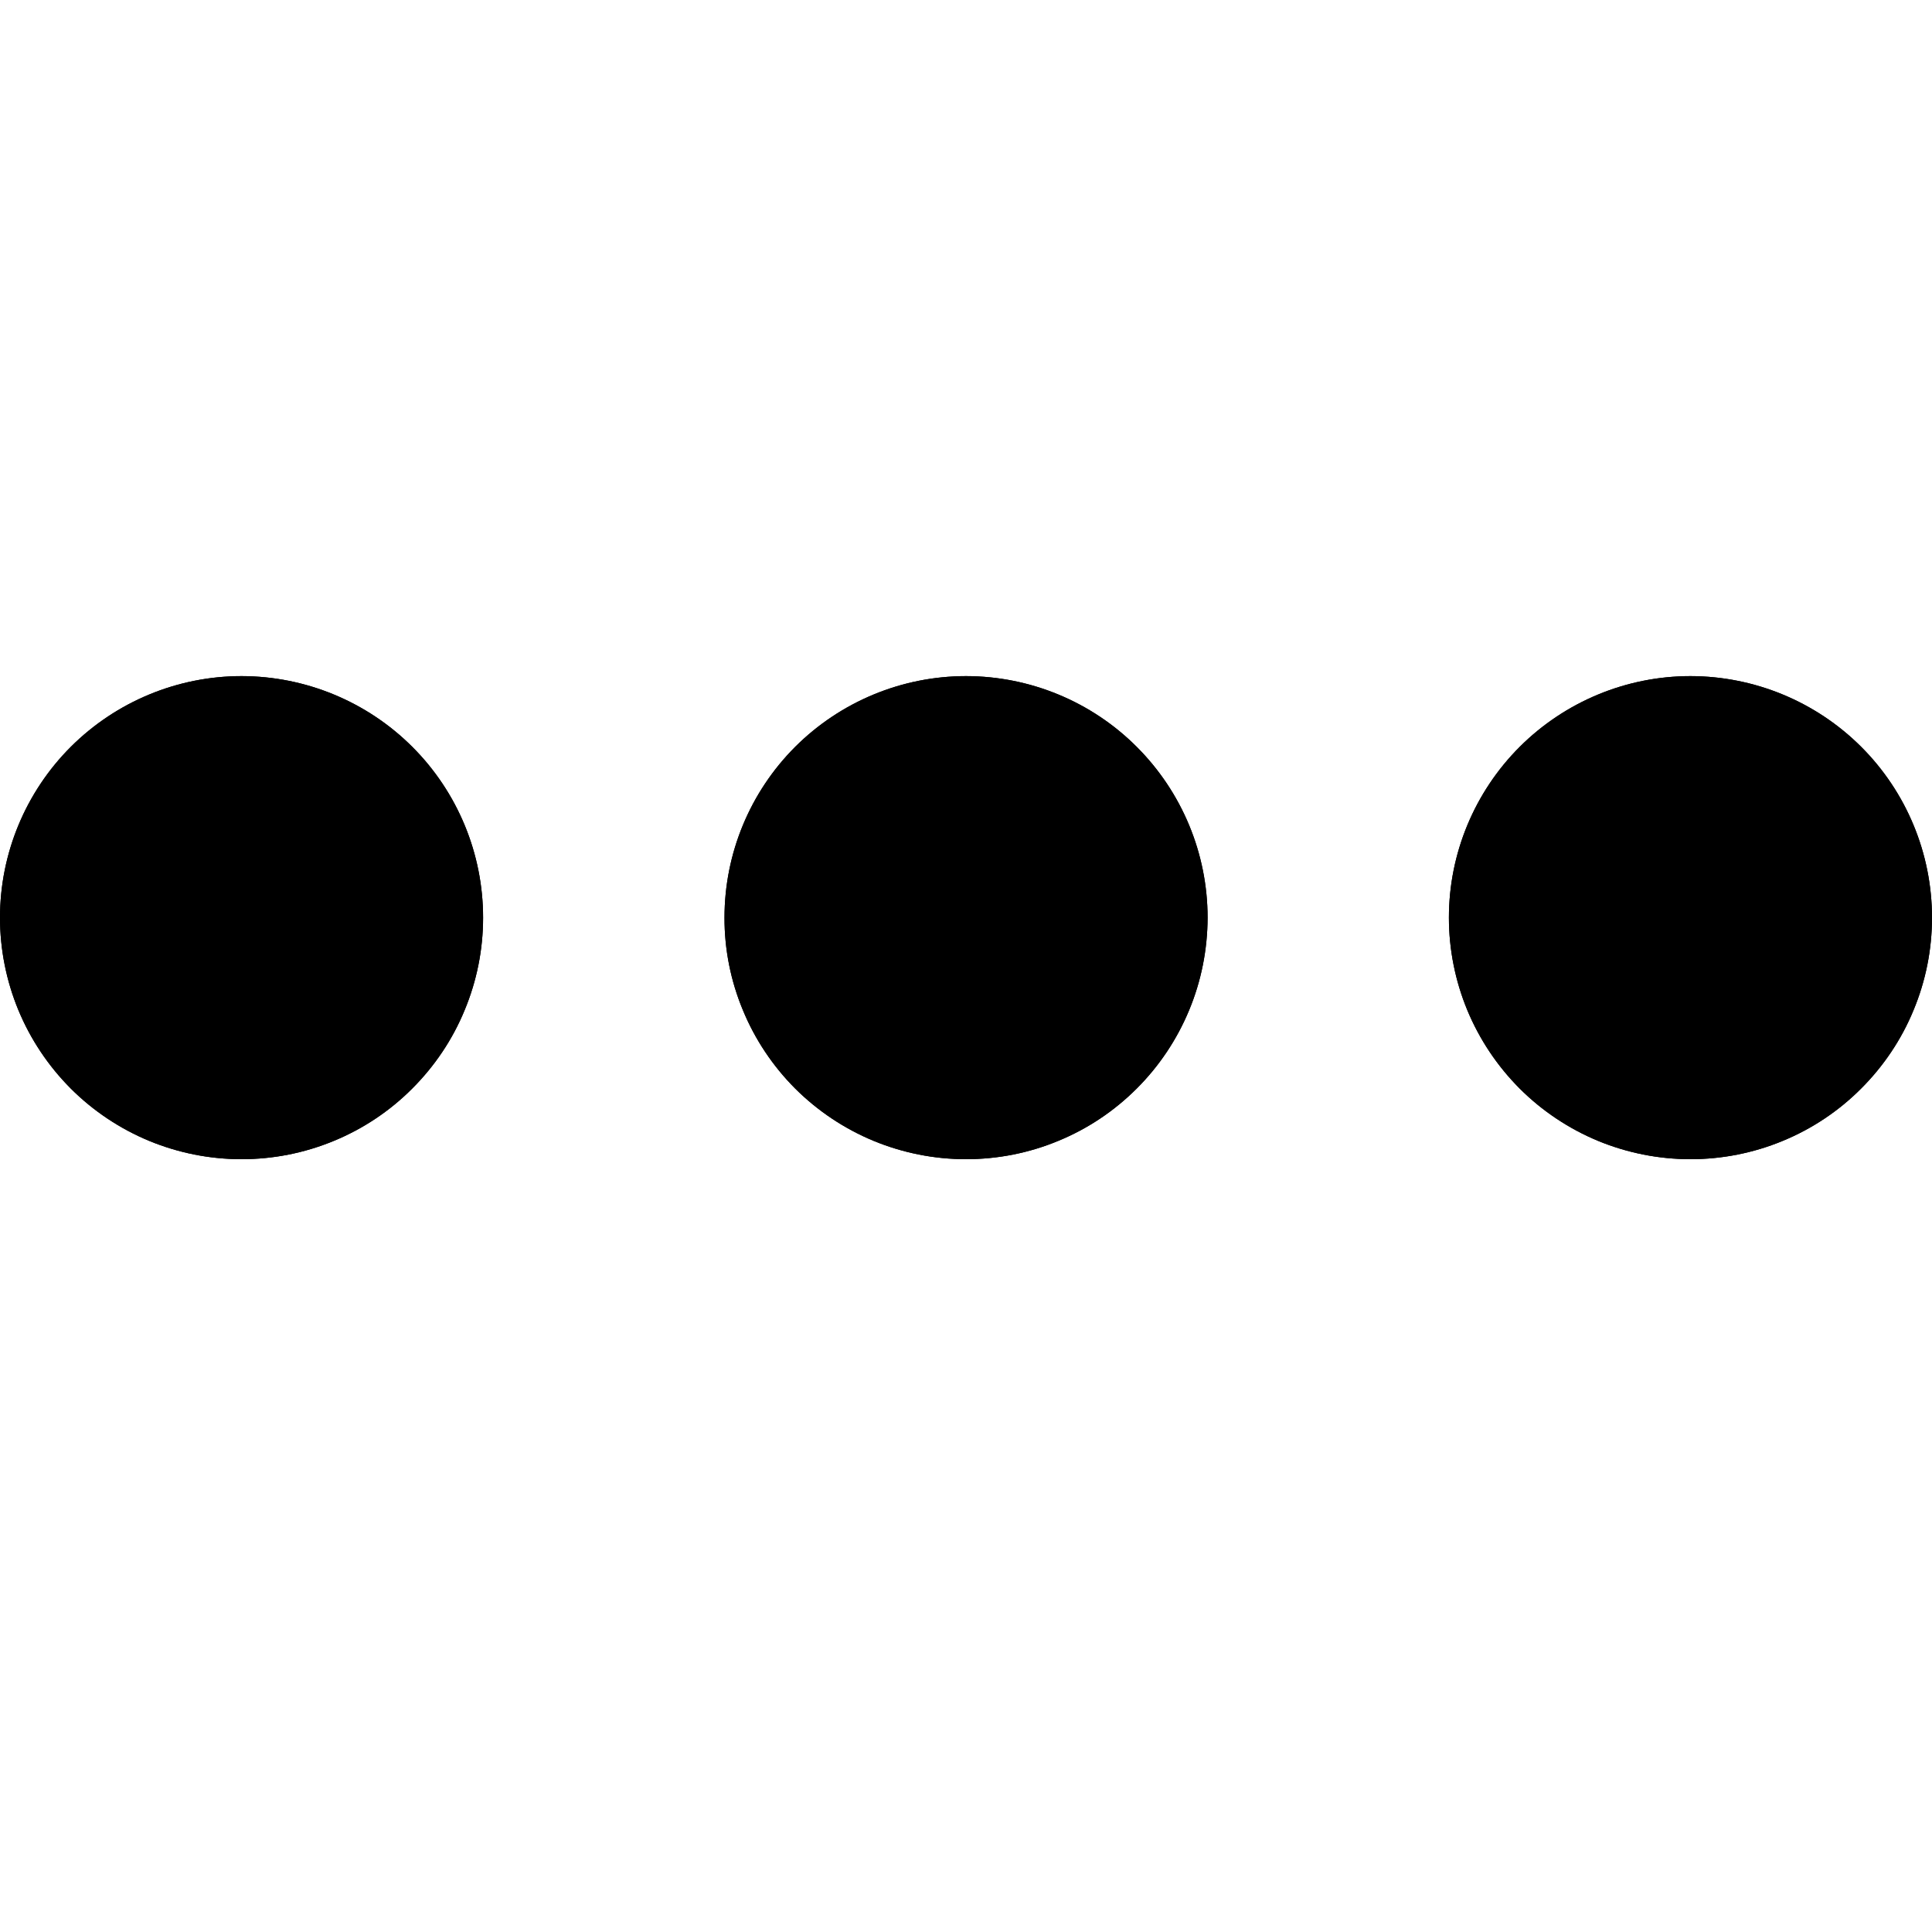 <svg width="20" height="20" viewBox="0 0 20 20" fill="none" xmlns="http://www.w3.org/2000/svg">
<path d="M5.001 9.5C5.001 9.829 4.936 10.154 4.81 10.457C4.685 10.761 4.5 11.036 4.268 11.268C4.036 11.501 3.76 11.685 3.457 11.81C3.153 11.936 2.828 12 2.5 12C2.171 12 1.846 11.935 1.543 11.81C1.24 11.684 0.964 11.5 0.732 11.268C0.5 11.035 0.316 10.76 0.19 10.456C0.065 10.153 -8.19978e-05 9.828 7.81168e-08 9.499C0 8.836 0.264 8.2 0.733 7.731C1.202 7.263 1.838 6.999 2.501 6.999C3.164 7 3.8 7.263 4.269 7.732C4.738 8.201 5.001 8.837 5.001 9.5ZM12.501 9.5C12.5 9.829 12.436 10.154 12.31 10.457C12.184 10.761 12 11.036 11.768 11.268C11.535 11.501 11.26 11.685 10.956 11.81C10.653 11.936 10.328 12 9.999 12C9.671 12 9.346 11.935 9.043 11.81C8.739 11.684 8.464 11.5 8.231 11.268C7.999 11.035 7.815 10.76 7.69 10.456C7.564 10.153 7.499 9.828 7.5 9.499C7.5 8.836 7.763 8.2 8.232 7.731C8.701 7.263 9.337 6.999 10.001 6.999C10.664 7 11.3 7.263 11.768 7.732C12.237 8.201 12.501 8.837 12.501 9.5ZM20 9.5C20 9.829 19.935 10.154 19.809 10.457C19.684 10.761 19.499 11.036 19.267 11.268C19.035 11.501 18.759 11.685 18.456 11.81C18.152 11.936 17.827 12 17.499 12C17.171 12 16.845 11.935 16.542 11.81C16.239 11.684 15.963 11.5 15.731 11.268C15.499 11.035 15.315 10.76 15.189 10.456C15.064 10.153 14.999 9.828 14.999 9.499C14.999 8.836 15.263 8.2 15.732 7.731C16.201 7.263 16.837 6.999 17.5 6.999C18.163 7 18.799 7.263 19.268 7.732C19.737 8.201 20 8.837 20 9.5Z" fill="currentColor" />
<path d="M5.001 9.5C5.001 9.829 4.936 10.154 4.81 10.457C4.685 10.761 4.5 11.036 4.268 11.268C4.036 11.501 3.76 11.685 3.457 11.81C3.153 11.936 2.828 12 2.5 12C2.171 12 1.846 11.935 1.543 11.81C1.24 11.684 0.964 11.5 0.732 11.268C0.5 11.035 0.316 10.76 0.19 10.456C0.065 10.153 -8.19978e-05 9.828 7.81168e-08 9.499C0 8.836 0.264 8.2 0.733 7.731C1.202 7.263 1.838 6.999 2.501 6.999C3.164 7 3.8 7.263 4.269 7.732C4.738 8.201 5.001 8.837 5.001 9.5ZM12.501 9.5C12.5 9.829 12.436 10.154 12.31 10.457C12.184 10.761 12 11.036 11.768 11.268C11.535 11.501 11.26 11.685 10.956 11.81C10.653 11.936 10.328 12 9.999 12C9.671 12 9.346 11.935 9.043 11.81C8.739 11.684 8.464 11.5 8.231 11.268C7.999 11.035 7.815 10.76 7.69 10.456C7.564 10.153 7.499 9.828 7.5 9.499C7.5 8.836 7.763 8.2 8.232 7.731C8.701 7.263 9.337 6.999 10.001 6.999C10.664 7 11.3 7.263 11.768 7.732C12.237 8.201 12.501 8.837 12.501 9.5ZM20 9.5C20 9.829 19.935 10.154 19.809 10.457C19.684 10.761 19.499 11.036 19.267 11.268C19.035 11.501 18.759 11.685 18.456 11.81C18.152 11.936 17.827 12 17.499 12C17.171 12 16.845 11.935 16.542 11.81C16.239 11.684 15.963 11.5 15.731 11.268C15.499 11.035 15.315 10.76 15.189 10.456C15.064 10.153 14.999 9.828 14.999 9.499C14.999 8.836 15.263 8.2 15.732 7.731C16.201 7.263 16.837 6.999 17.5 6.999C18.163 7 18.799 7.263 19.268 7.732C19.737 8.201 20 8.837 20 9.5Z" fill="currentColor" />
</svg>
